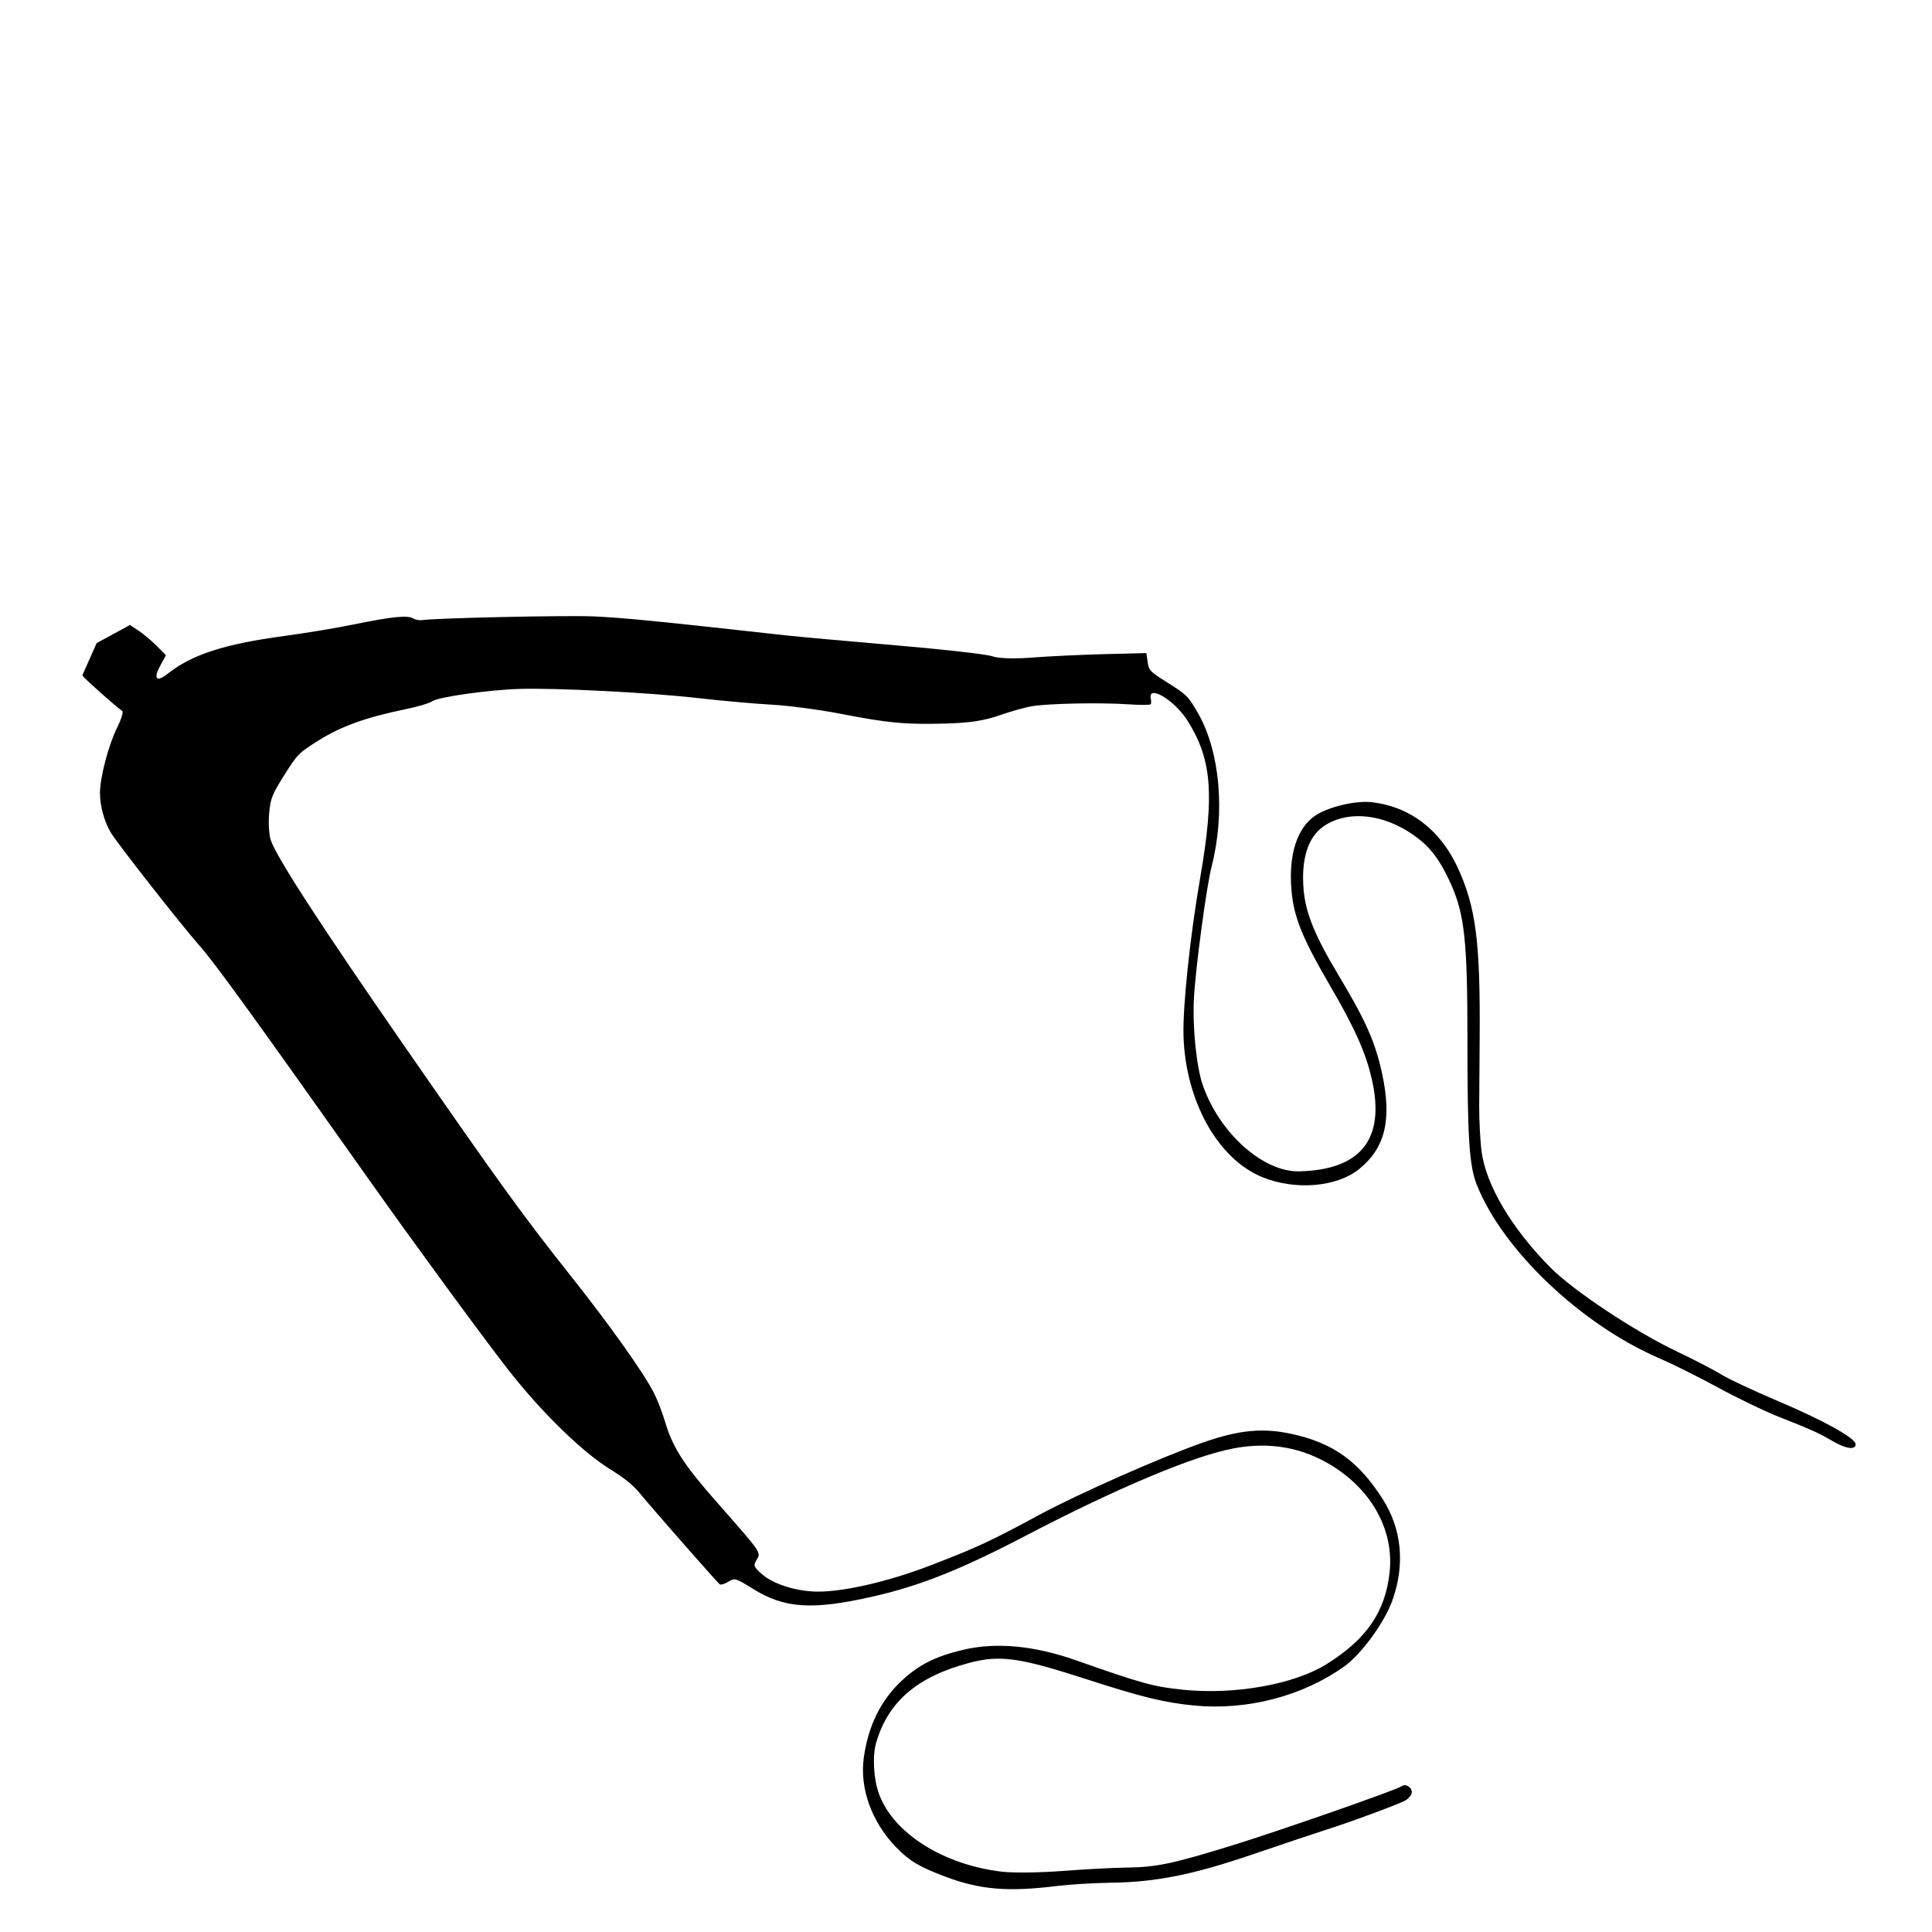 <?xml version="1.0" encoding="UTF-8" standalone="no"?>
<!-- Created with Inkscape (http://www.inkscape.org/) -->

<svg
   xmlns:dc="http://purl.org/dc/elements/1.1/"
   xmlns:cc="http://creativecommons.org/ns#"
   xmlns:rdf="http://www.w3.org/1999/02/22-rdf-syntax-ns#"
   xmlns:svg="http://www.w3.org/2000/svg"
   xmlns="http://www.w3.org/2000/svg"
   xmlns:sodipodi="http://sodipodi.sourceforge.net/DTD/sodipodi-0.dtd"
   xmlns:inkscape="http://www.inkscape.org/namespaces/inkscape"
   width="600"
   height="600"
   id="svg6889"
   version="1.1"
   inkscape:version="0.48.4 r9939"
   sodipodi:docname="stock.svg">
  <defs
     id="defs6891">
    <style
       id="style3101"
       type="text/css">
    .fil0 {fill:#E77817}
    .fil2 {fill:#765531}
    .fil1 {fill:#8D683B}
   </style>
  </defs>
  <sodipodi:namedview
     id="base"
     pagecolor="#ffffff"
     bordercolor="#666666"
     borderopacity="1.0"
     inkscape:pageopacity="0.0"
     inkscape:pageshadow="2"
     inkscape:zoom="0.7"
     inkscape:cx="710.82047"
     inkscape:cy="324.4768"
     inkscape:document-units="px"
     inkscape:current-layer="layer1"
     showgrid="false"
     inkscape:window-width="1920"
     inkscape:window-height="1056"
     inkscape:window-x="0"
     inkscape:window-y="24"
     inkscape:window-maximized="1" />
  <g
     inkscape:label="Layer 1"
     inkscape:groupmode="layer"
     id="layer1"
     transform="translate(0,-452.362)">
    <path
       style="fill:#000000;stroke:none"
       d="m 439.939,706.46 c -4.131,-2.71 -8.847,-4.4 -13.974,-4.969 -4.906,-0.544 -13.075,1.354 -17.233,3.998 -5.836,3.711 -8.602,12.096 -7.66,23.298 0.703,8.361 3.358,14.897 12.119,29.921 7.688,13.183 11.116,20.932 12.952,29.298 4.002,18.237 -3.612,27.685 -22.684,28.128 -11.189,0.26 -24.823,-11.953 -29.936,-26.817 -1.977,-5.747 -3.203,-17.864 -2.738,-26.9 0.475,-9.221 3.883,-34.685 5.468,-40.835 4.309,-16.718 2.651,-35.749 -4.146,-47.645 -2.989,-5.233 -3.508,-5.785 -9.227,-9.387 -5.745,-3.617 -6.081,-3.956 -6.461,-6.59 l -0.398,-2.777 -12.805,0.32 c -7.04,0.172 -17.088,0.646 -22.342,1.05 -5.958,0.459 -10.743,0.312 -12.713,-0.386 -1.738,-0.615 -15.436,-2.161 -30.417,-3.441 -14.981,-1.28 -30.206,-2.655 -33.83,-3.06 -38.251,-4.274 -51.15,-5.544 -59.76,-5.882 -9.021,-0.354 -48.803,0.51 -52.962,1.154 -0.904,0.14 -2.2,-0.091 -2.877,-0.517 -1.678,-1.055 -6.579,-0.573 -18.079,1.792 -5.345,1.099 -15.185,2.747 -21.859,3.645 -18.71,2.52 -28.81,5.786 -36.286,11.73 -3.472,2.761 -4.561,1.642 -2.355,-2.421 l 1.802,-3.332 -2.879,-2.897 c -1.583,-1.594 -4.085,-3.695 -5.576,-4.682 l -2.592,-1.718 -0.031,-0.137 -0.095,0.058 -10.352,5.623 -4.433,9.992 0.111,0.011 c -0.015,0.052 -0.035,0.085 -0.024,0.132 0.121,0.53 10.506,9.769 12.283,10.927 0.42,0.273 -0.235,2.479 -1.527,5.092 -2.755,5.571 -5.383,15.57 -5.375,20.505 0.007,3.917 1.337,8.742 3.317,12.104 1.971,3.348 21.843,28.693 27.634,35.242 4.759,5.382 16.709,21.889 53.081,73.308 13.084,18.497 34.842,48.206 42.489,58.01 10.421,13.359 23.008,25.696 31.811,31.17 4.804,2.987 7.346,5.061 9.55,7.798 3.025,3.755 23.514,27.098 24.578,28.002 0.315,0.267 1.521,-0.089 2.67,-0.789 2.021,-1.23 2.266,-1.16 7.62,2.178 9.834,6.13 18.415,6.698 37.29,2.416 14.599,-3.312 27.251,-8.345 47.412,-18.864 28.533,-14.887 52.166,-24.813 64.642,-27.154 11.279,-2.117 21.525,-0.271 30.812,5.569 12.348,7.765 18.971,20.137 17.608,32.873 -1.319,12.32 -7.188,20.885 -19.683,28.635 -10.119,6.277 -28.599,9.53 -44.558,7.879 -9.071,-0.939 -12.472,-1.854 -33.156,-9.129 -12.996,-4.571 -24.772,-5.679 -35.015,-3.277 -8.573,2.01 -13.887,4.691 -19.187,9.674 -6.452,6.066 -10.328,13.947 -11.703,23.841 -1.326,9.542 2.454,20.012 10.056,27.83 4.167,4.285 7.257,6.125 15.341,9.148 10.799,4.039 19.382,4.748 34.597,2.867 3.94,-0.487 11.504,-0.938 16.796,-1.013 14.011,-0.199 25.324,-2.456 44.036,-8.824 9.128,-3.107 19.089,-6.463 22.152,-7.428 7.705,-2.426 23.147,-8.115 25.207,-9.296 0.936,-0.537 1.825,-1.565 1.968,-2.288 0.316,-1.599 -1.799,-3.093 -3.052,-2.154 -1.481,1.11 -37.93,13.845 -52.525,18.352 -18.689,5.771 -23.65,6.807 -32.798,6.931 -4.365,0.059 -13.507,0.549 -20.299,1.072 -6.792,0.522 -15.1,0.615 -18.473,0.223 -18.169,-2.111 -33.633,-11.815 -38.216,-23.975 -1.749,-4.641 -2.179,-11.901 -0.946,-16.107 3.755,-12.811 12.809,-20.543 29.031,-24.813 9.388,-2.471 15.427,-1.642 36.105,5.049 17.406,5.632 24.304,7.32 33.581,8.221 16.432,1.596 33.683,-2.886 46.639,-12.123 5.307,-3.784 12.456,-13.572 14.92,-20.407 4.032,-11.188 2.983,-22.243 -2.972,-31.572 -7.579,-11.872 -15.445,-17.478 -28.464,-20.281 -8.73,-1.879 -16.106,-1.179 -26.904,2.558 -12.904,4.466 -39.229,16.089 -51.443,22.704 -14.978,8.112 -19.312,10.116 -33.882,15.709 -12.968,4.979 -27.082,8.204 -35.197,8.037 -6.567,-0.135 -13.53,-2.403 -17.025,-5.536 -2.44,-2.187 -2.58,-2.574 -1.496,-4.349 1.402,-2.294 1.576,-2.036 -12.343,-17.839 -10.32,-11.718 -13.693,-16.94 -16.101,-24.991 -0.889,-2.975 -2.467,-7.073 -3.512,-9.084 -3.377,-6.497 -13.795,-21.13 -25.613,-36.027 -15.135,-19.078 -21.837,-28.349 -51.576,-71.216 -26.207,-37.775 -40.19,-59.349 -41.783,-64.411 -0.526,-1.67 -0.746,-5.357 -0.481,-8.205 0.438,-4.708 0.861,-5.807 4.713,-11.931 4.095,-6.511 4.47,-6.861 10.678,-10.765 6.86,-4.315 14.69,-7.153 26.497,-9.572 4.031,-0.826 7.967,-1.981 8.757,-2.572 1.756,-1.314 17.584,-3.554 27.063,-3.839 11.48,-0.345 40.811,1.158 55.331,2.833 7.485,0.863 17.894,1.781 23.143,2.068 5.248,0.287 14.844,1.57 21.314,2.828 14.87,2.889 20.101,3.374 32.739,3.02 7.499,-0.21 11.866,-0.9 16.623,-2.561 3.551,-1.24 8.131,-2.512 10.157,-2.837 5.184,-0.832 21.19,-1.151 29.482,-0.585 3.842,0.262 7.12,0.263 7.286,-7.5e-4 0.166,-0.264 0.184,-1.013 0.031,-1.684 -1.053,-4.622 7.325,0.338 11.364,6.736 7.592,12.024 8.475,22.911 3.923,49.121 -3.037,17.486 -5.378,39.496 -5.147,48.5 0.524,20.365 10.586,38.514 24.478,44.185 10.238,4.18 23.151,3.104 30.073,-2.505 8.118,-6.578 10.226,-15.324 7.132,-29.653 -2.117,-9.803 -5.067,-16.444 -13.552,-30.586 -7.343,-12.238 -10.203,-19.282 -10.821,-26.519 -0.807,-9.441 1.311,-16.244 6.115,-19.628 6.723,-4.735 16.996,-4.204 26.029,1.357 6.45,3.971 9.846,8.104 13.657,16.638 4.182,9.367 5.083,17.84 5.073,47.758 -0.01,31.103 0.553,39.608 2.939,45.593 8.072,20.252 32.449,43.399 56.744,53.842 3.867,1.662 11.976,5.691 18.007,8.974 6.031,3.283 14.466,7.36 18.747,9.058 11.055,4.385 12.493,5.047 16.964,7.642 4.177,2.425 7.14,2.832 7.155,1.003 0.015,-1.89 -9.772,-7.343 -24.086,-13.414 -7.551,-3.203 -15.479,-6.917 -17.629,-8.266 -2.149,-1.349 -8.374,-4.569 -13.825,-7.167 -13.165,-6.273 -32.183,-18.911 -39.273,-26.079 -12.008,-12.141 -19.946,-25.514 -21.34,-35.954 -0.43,-3.224 -0.77,-9.65 -0.746,-14.277 0.025,-4.628 0.09,-14.116 0.143,-21.063 0.228,-29.923 -1.195,-40.789 -6.883,-53.01 -3.056,-6.565 -7.39,-11.73 -12.701,-15.215 z"
       id="path7621"
       inkscape:connector-curvature="0" />
  </g>
</svg>
